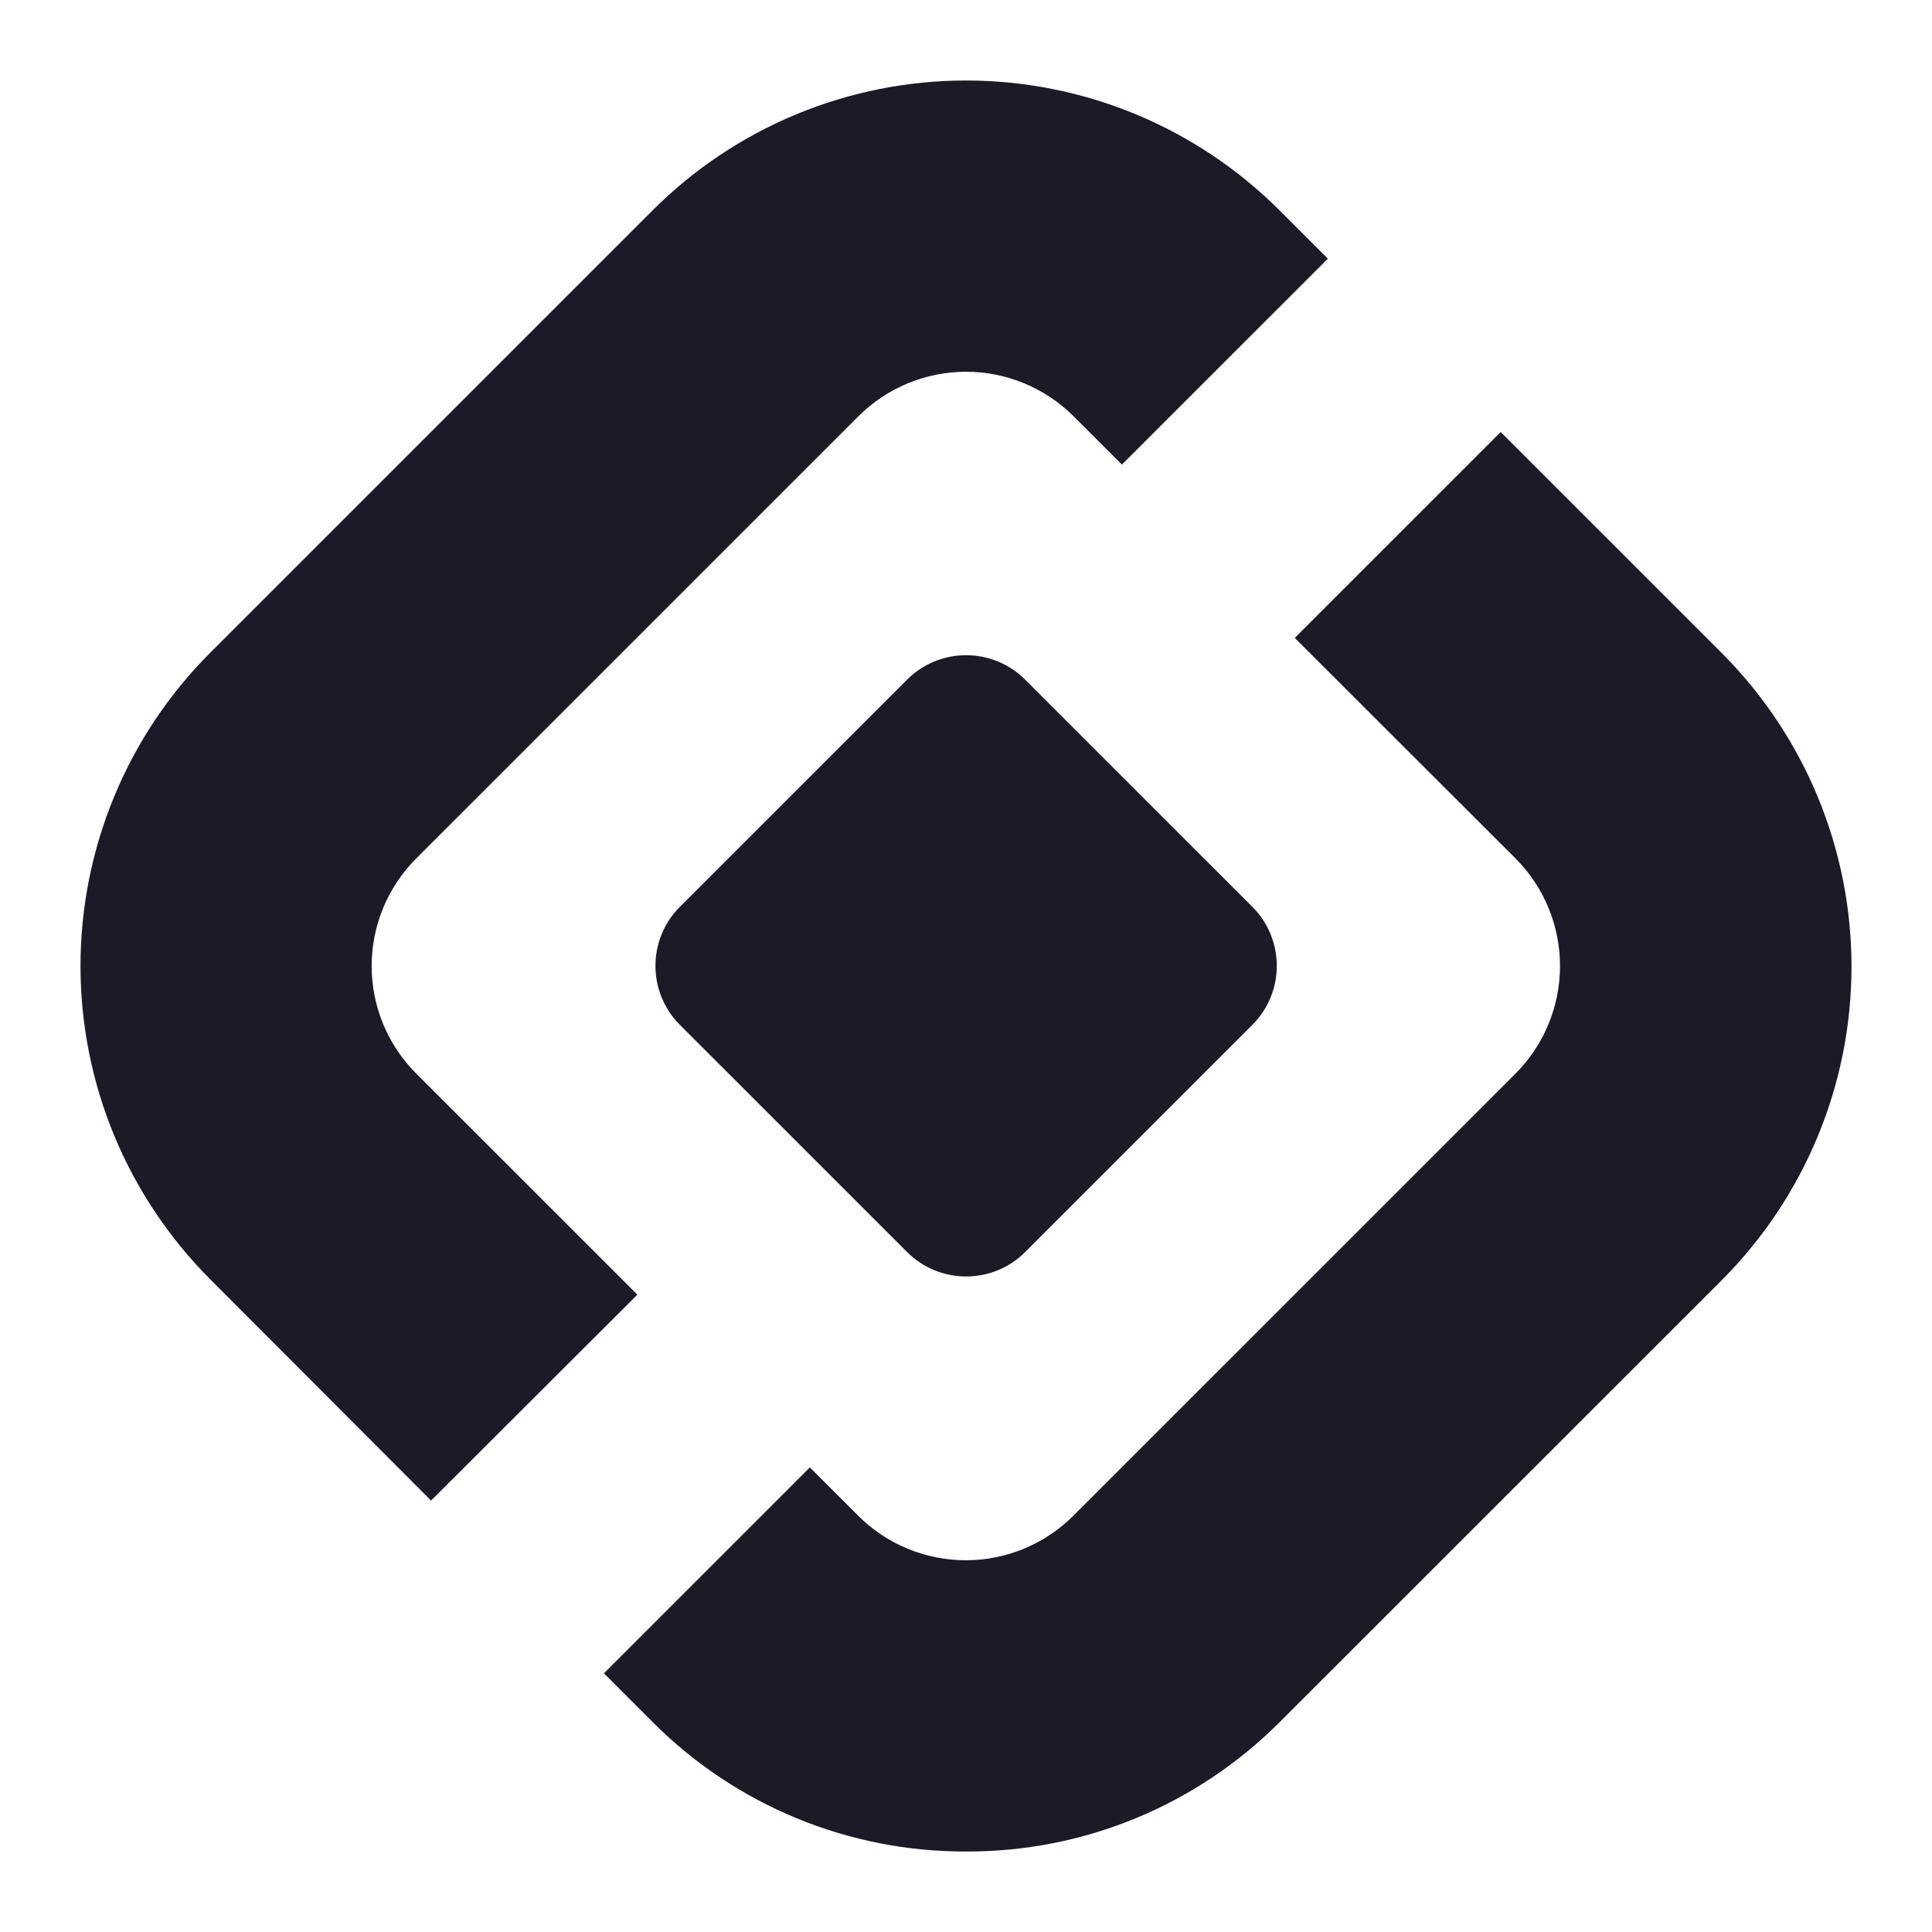 <svg width="96" height="96" viewBox="0 0 96 96" fill="none" xmlns="http://www.w3.org/2000/svg">
<path d="M45.071 33.772L33.785 45.057C32.164 46.678 32.164 49.306 33.785 50.927L45.071 62.212C46.692 63.833 49.32 63.833 50.941 62.212L62.227 50.927C63.848 49.306 63.848 46.678 62.227 45.057L50.941 33.772C49.32 32.152 46.692 32.152 45.071 33.772Z" fill="#1D1A27"/>
<path d="M48.003 92C45.106 92.01 42.235 91.445 39.558 90.337C36.881 89.229 34.45 87.601 32.408 85.546L30.008 83.147L40.241 72.915L42.641 75.314C44.059 76.732 45.983 77.528 47.988 77.528C49.994 77.528 51.917 76.732 53.336 75.314L75.307 53.344C76.722 51.925 77.516 50.003 77.516 48C77.516 45.996 76.722 44.075 75.307 42.656L64.336 31.698L74.569 21.466L85.558 32.454C89.683 36.588 92 42.19 92 48.03C92 53.87 89.683 59.472 85.558 63.606L63.581 85.576C61.538 87.624 59.109 89.246 56.435 90.348C53.761 91.451 50.895 92.012 48.003 92Z" fill="#1D1A27"/>
<path d="M21.419 74.564L10.454 63.576C8.408 61.531 6.785 59.103 5.677 56.43C4.57 53.758 4 50.893 4 48C4 45.107 4.57 42.242 5.677 39.57C6.785 36.897 8.408 34.469 10.454 32.424L32.426 10.454C34.471 8.408 36.9 6.785 39.572 5.677C42.245 4.57 45.11 4 48.003 4C50.896 4 53.761 4.57 56.434 5.677C59.107 6.785 61.535 8.408 63.581 10.454L65.98 12.853L55.747 23.085L53.348 20.686C51.929 19.268 50.006 18.472 48 18.472C45.995 18.472 44.071 19.268 42.653 20.686L20.681 42.656C19.979 43.358 19.422 44.191 19.043 45.108C18.663 46.025 18.467 47.007 18.467 48C18.467 48.992 18.663 49.975 19.043 50.892C19.422 51.809 19.979 52.642 20.681 53.344L31.67 64.332L21.419 74.564Z" fill="#1D1A27"/>
</svg>
